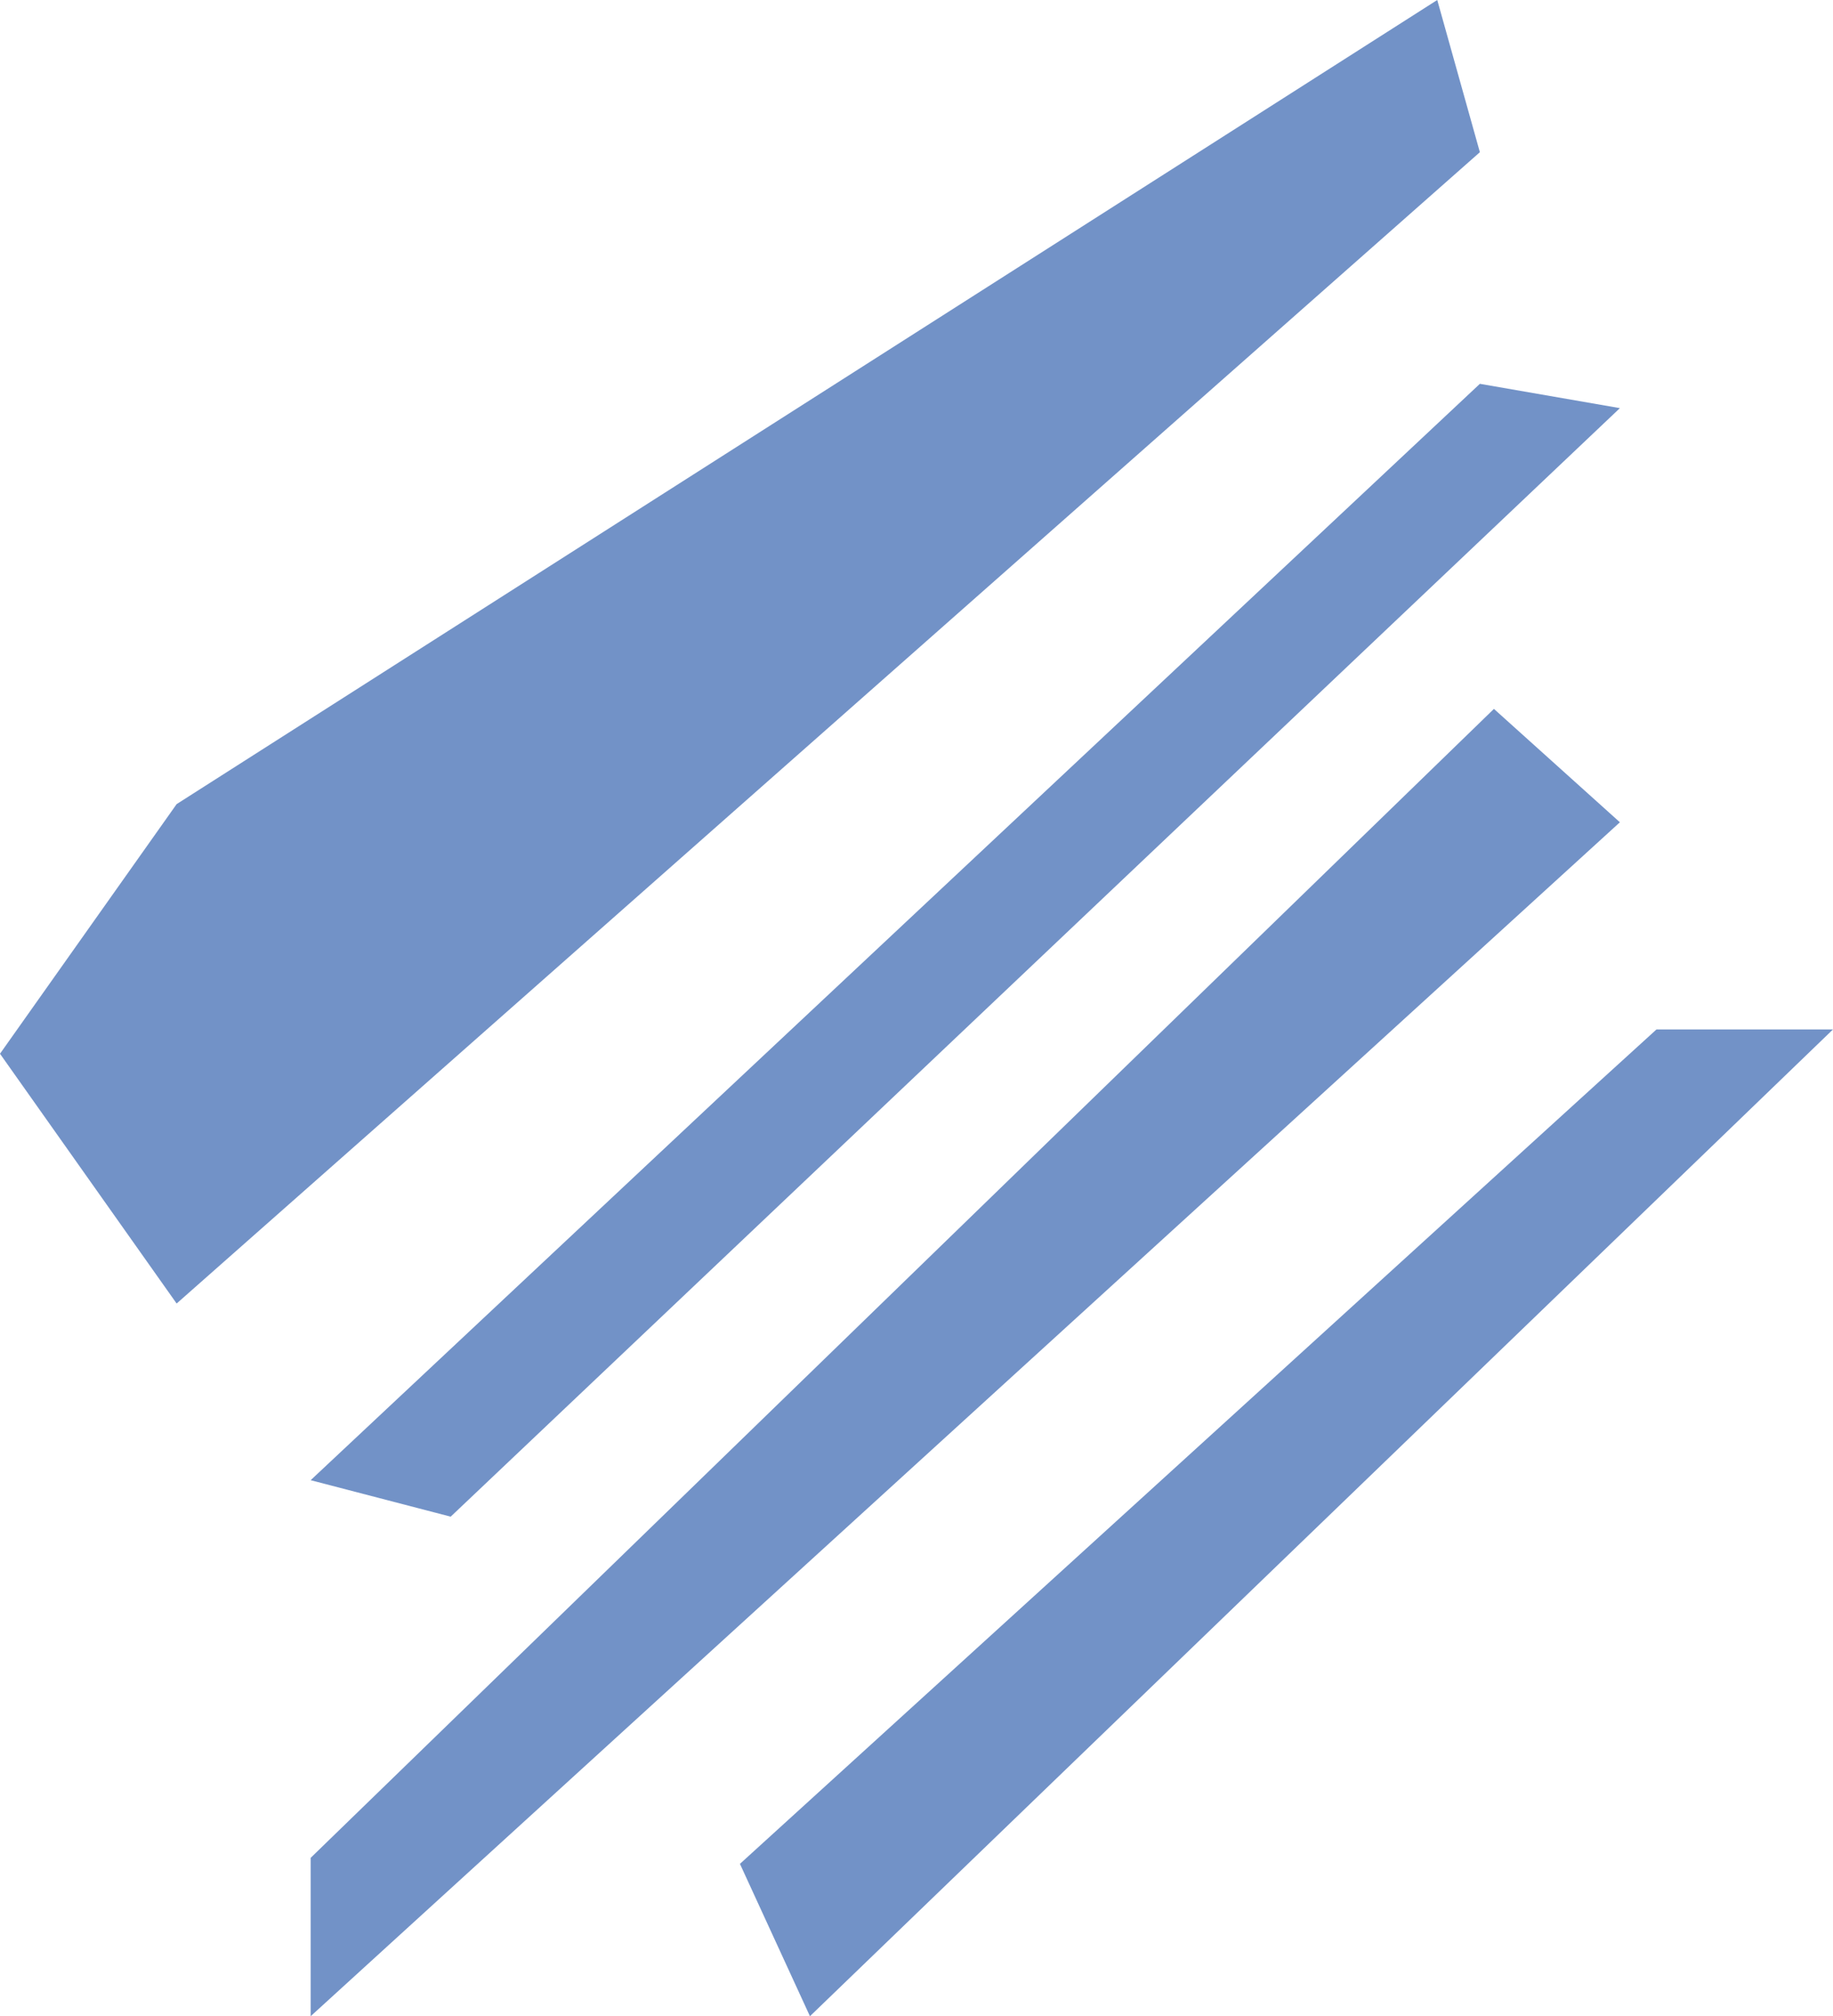 <?xml version="1.0" encoding="UTF-8"?>
<svg id="Art" xmlns="http://www.w3.org/2000/svg" viewBox="0 0 125.15 137.63">
  <defs>
    <style>
      .cls-1 {
        fill: #7292c7;
        stroke-width: 0px;
      }
    </style>
  </defs>
  <polygon class="cls-1" points="0 71.93 12.06 88.98 101.04 10.39 98.13 0 12.06 54.89 0 71.93"/>
  <polygon class="cls-1" points="21.21 101.04 101.04 26.2 110.6 27.86 30.77 103.53 21.21 101.04"/>
  <polygon class="cls-1" points="102 48.39 21.21 126.82 21.21 137.63 110.6 56.13 102 48.39"/>
  <polygon class="cls-1" points="113.1 70.27 50.52 127.23 55.3 137.63 125.15 70.27 113.1 70.27"/>
</svg>